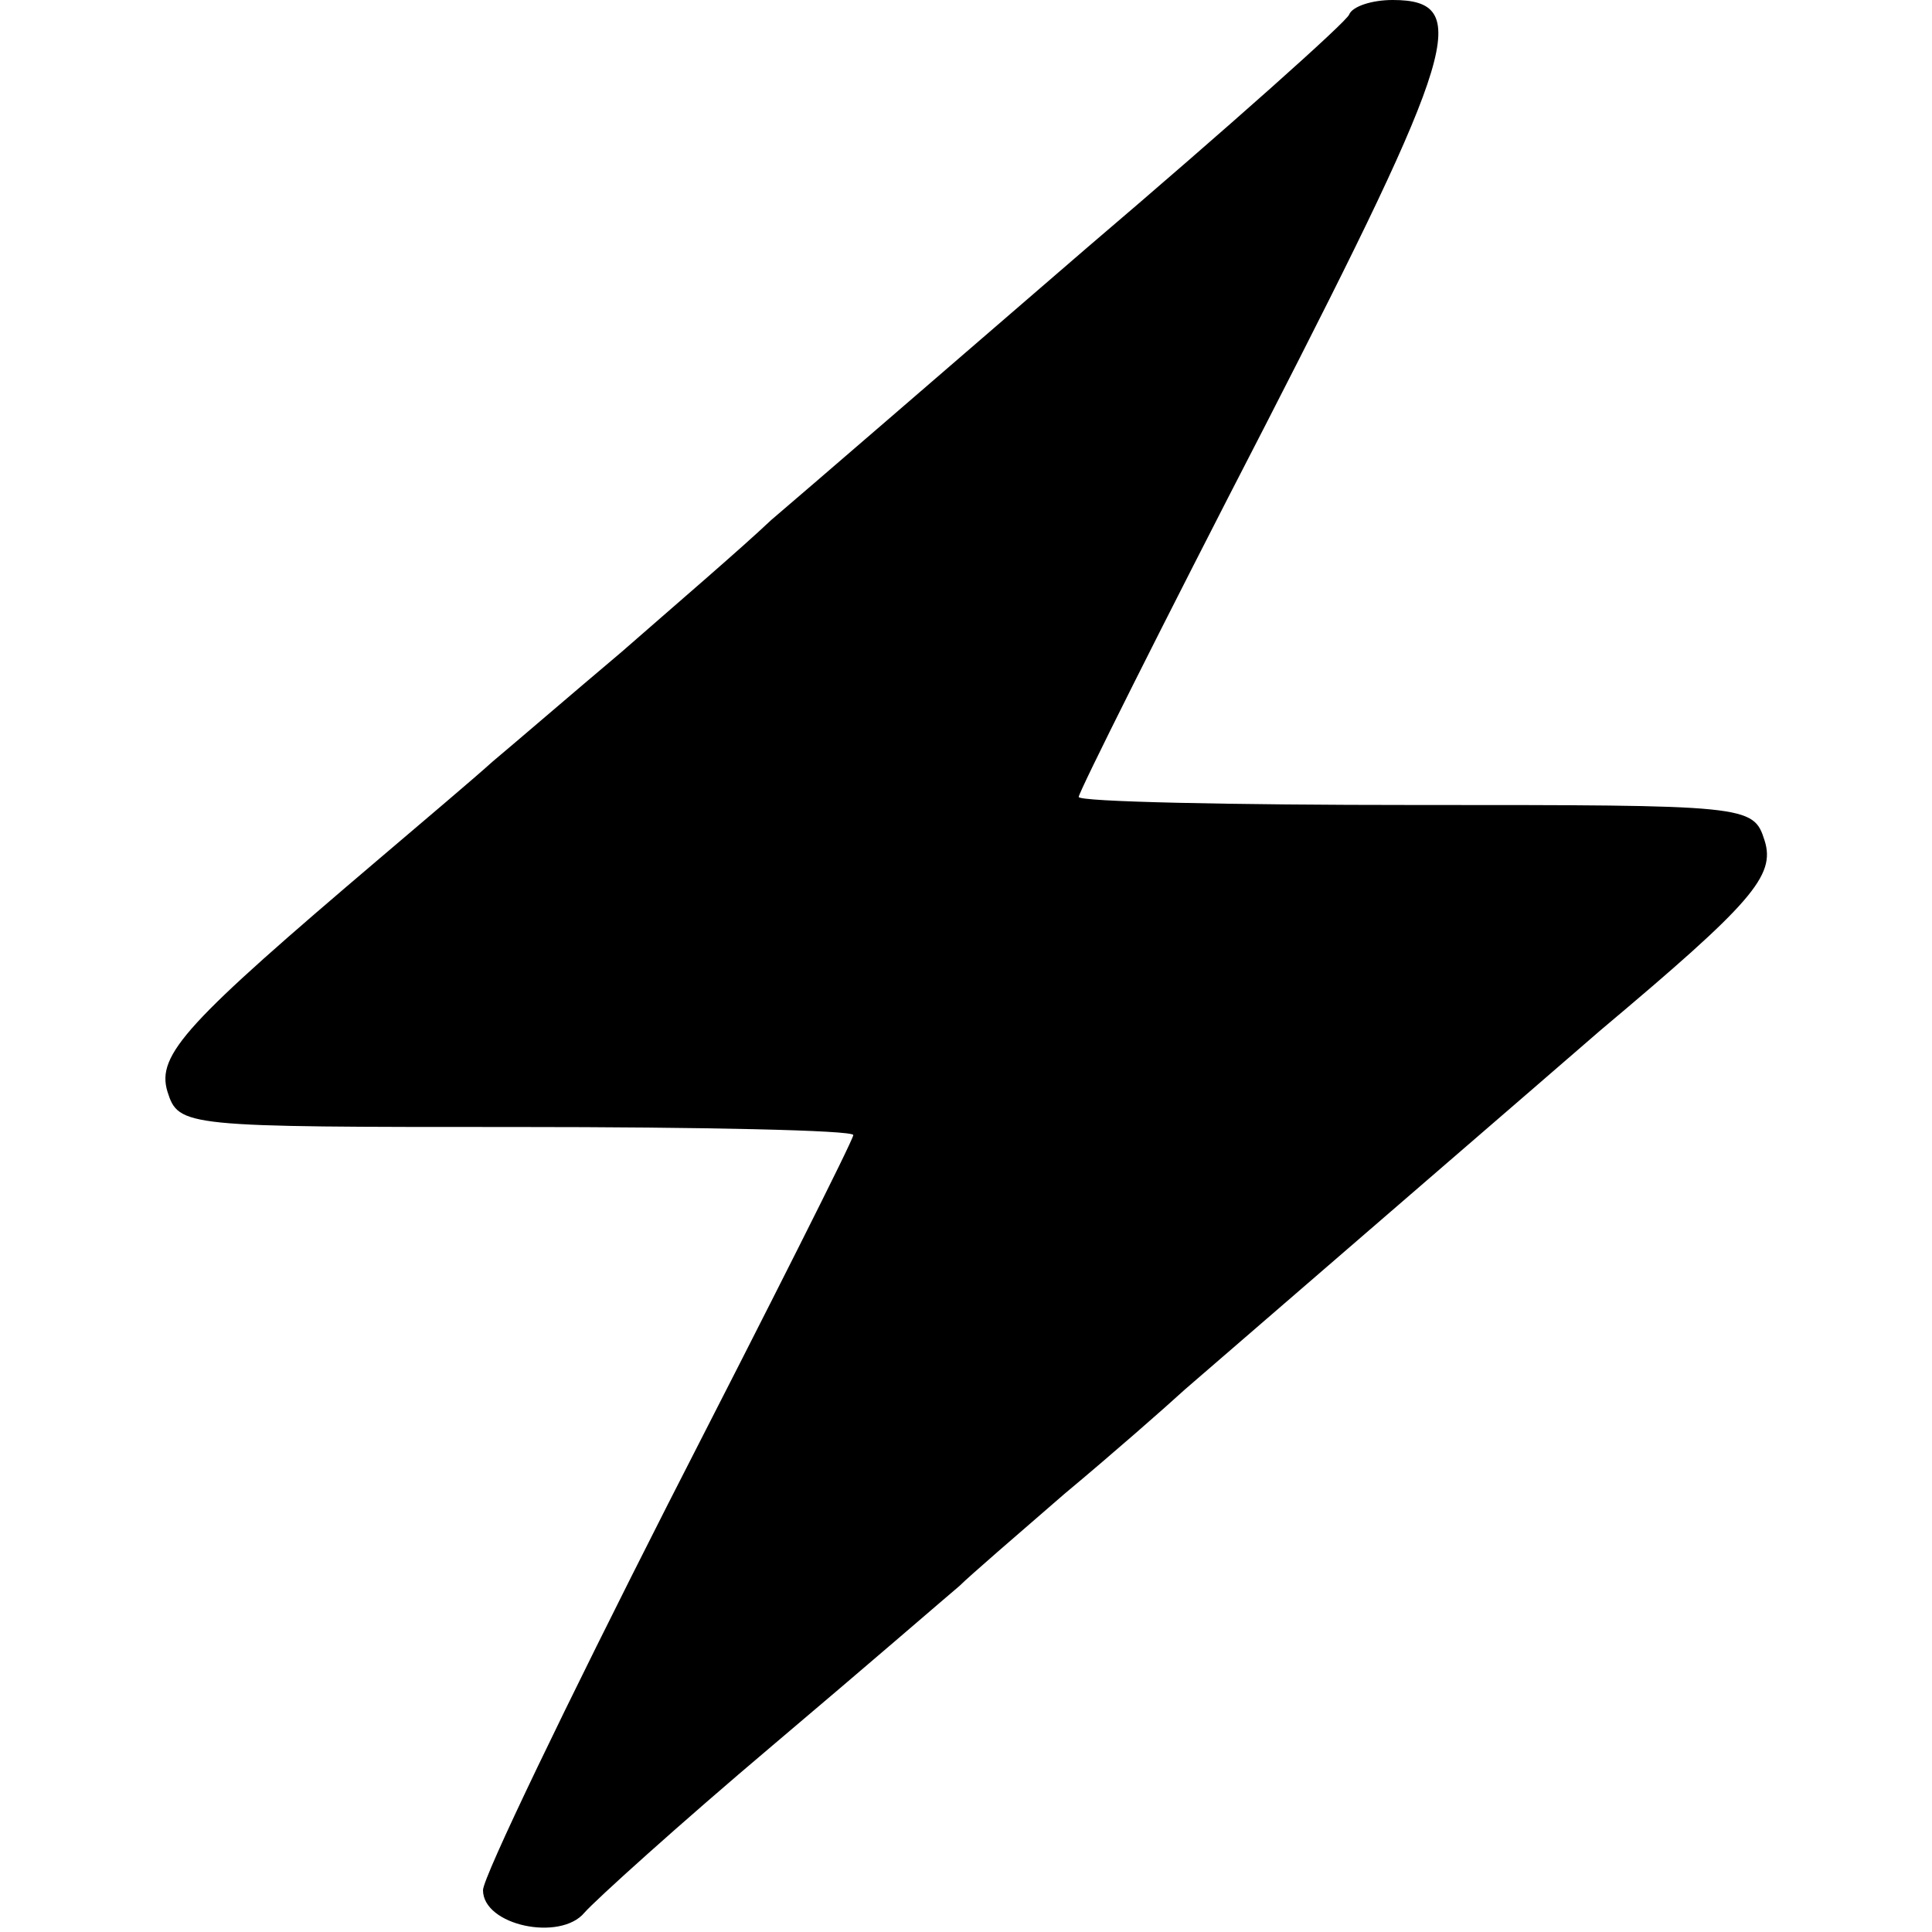 <?xml version="1.0" standalone="no"?>
<!DOCTYPE svg PUBLIC "-//W3C//DTD SVG 20010904//EN"
 "http://www.w3.org/TR/2001/REC-SVG-20010904/DTD/svg10.dtd">
<svg version="1.0" xmlns="http://www.w3.org/2000/svg"
 width="120pt" height="120pt" viewBox="0 0 120 120"
 preserveAspectRatio="xMidYMid meet">
<g transform="translate(0,120) scale(0.1,-0.1)"
fill="#000000" stroke="none">
<path d="M838 1191 c-1 -4 -75 -70 -163 -145 -88 -76 -176 -152 -196 -169 -19
-18 -61 -54 -93 -82 -32 -27 -68 -58 -80 -68 -11 -10 -43 -37 -70 -60 -120
-102 -139 -122 -132 -145 7 -22 10 -22 217 -22 115 0 209 -2 209 -5 0 -3 -52
-106 -115 -229 -63 -124 -115 -232 -115 -240 0 -22 48 -32 63 -14 7 8 59 55
117 104 58 49 110 94 116 99 6 6 35 31 65 57 30 25 63 54 75 65 67 58 220 190
258 223 94 79 109 96 102 118 -7 22 -10 22 -217 22 -115 0 -209 2 -209 5 0 3
52 107 116 231 119 232 129 264 79 264 -13 0 -25 -4 -27 -9z"/>
</g>
</svg>
